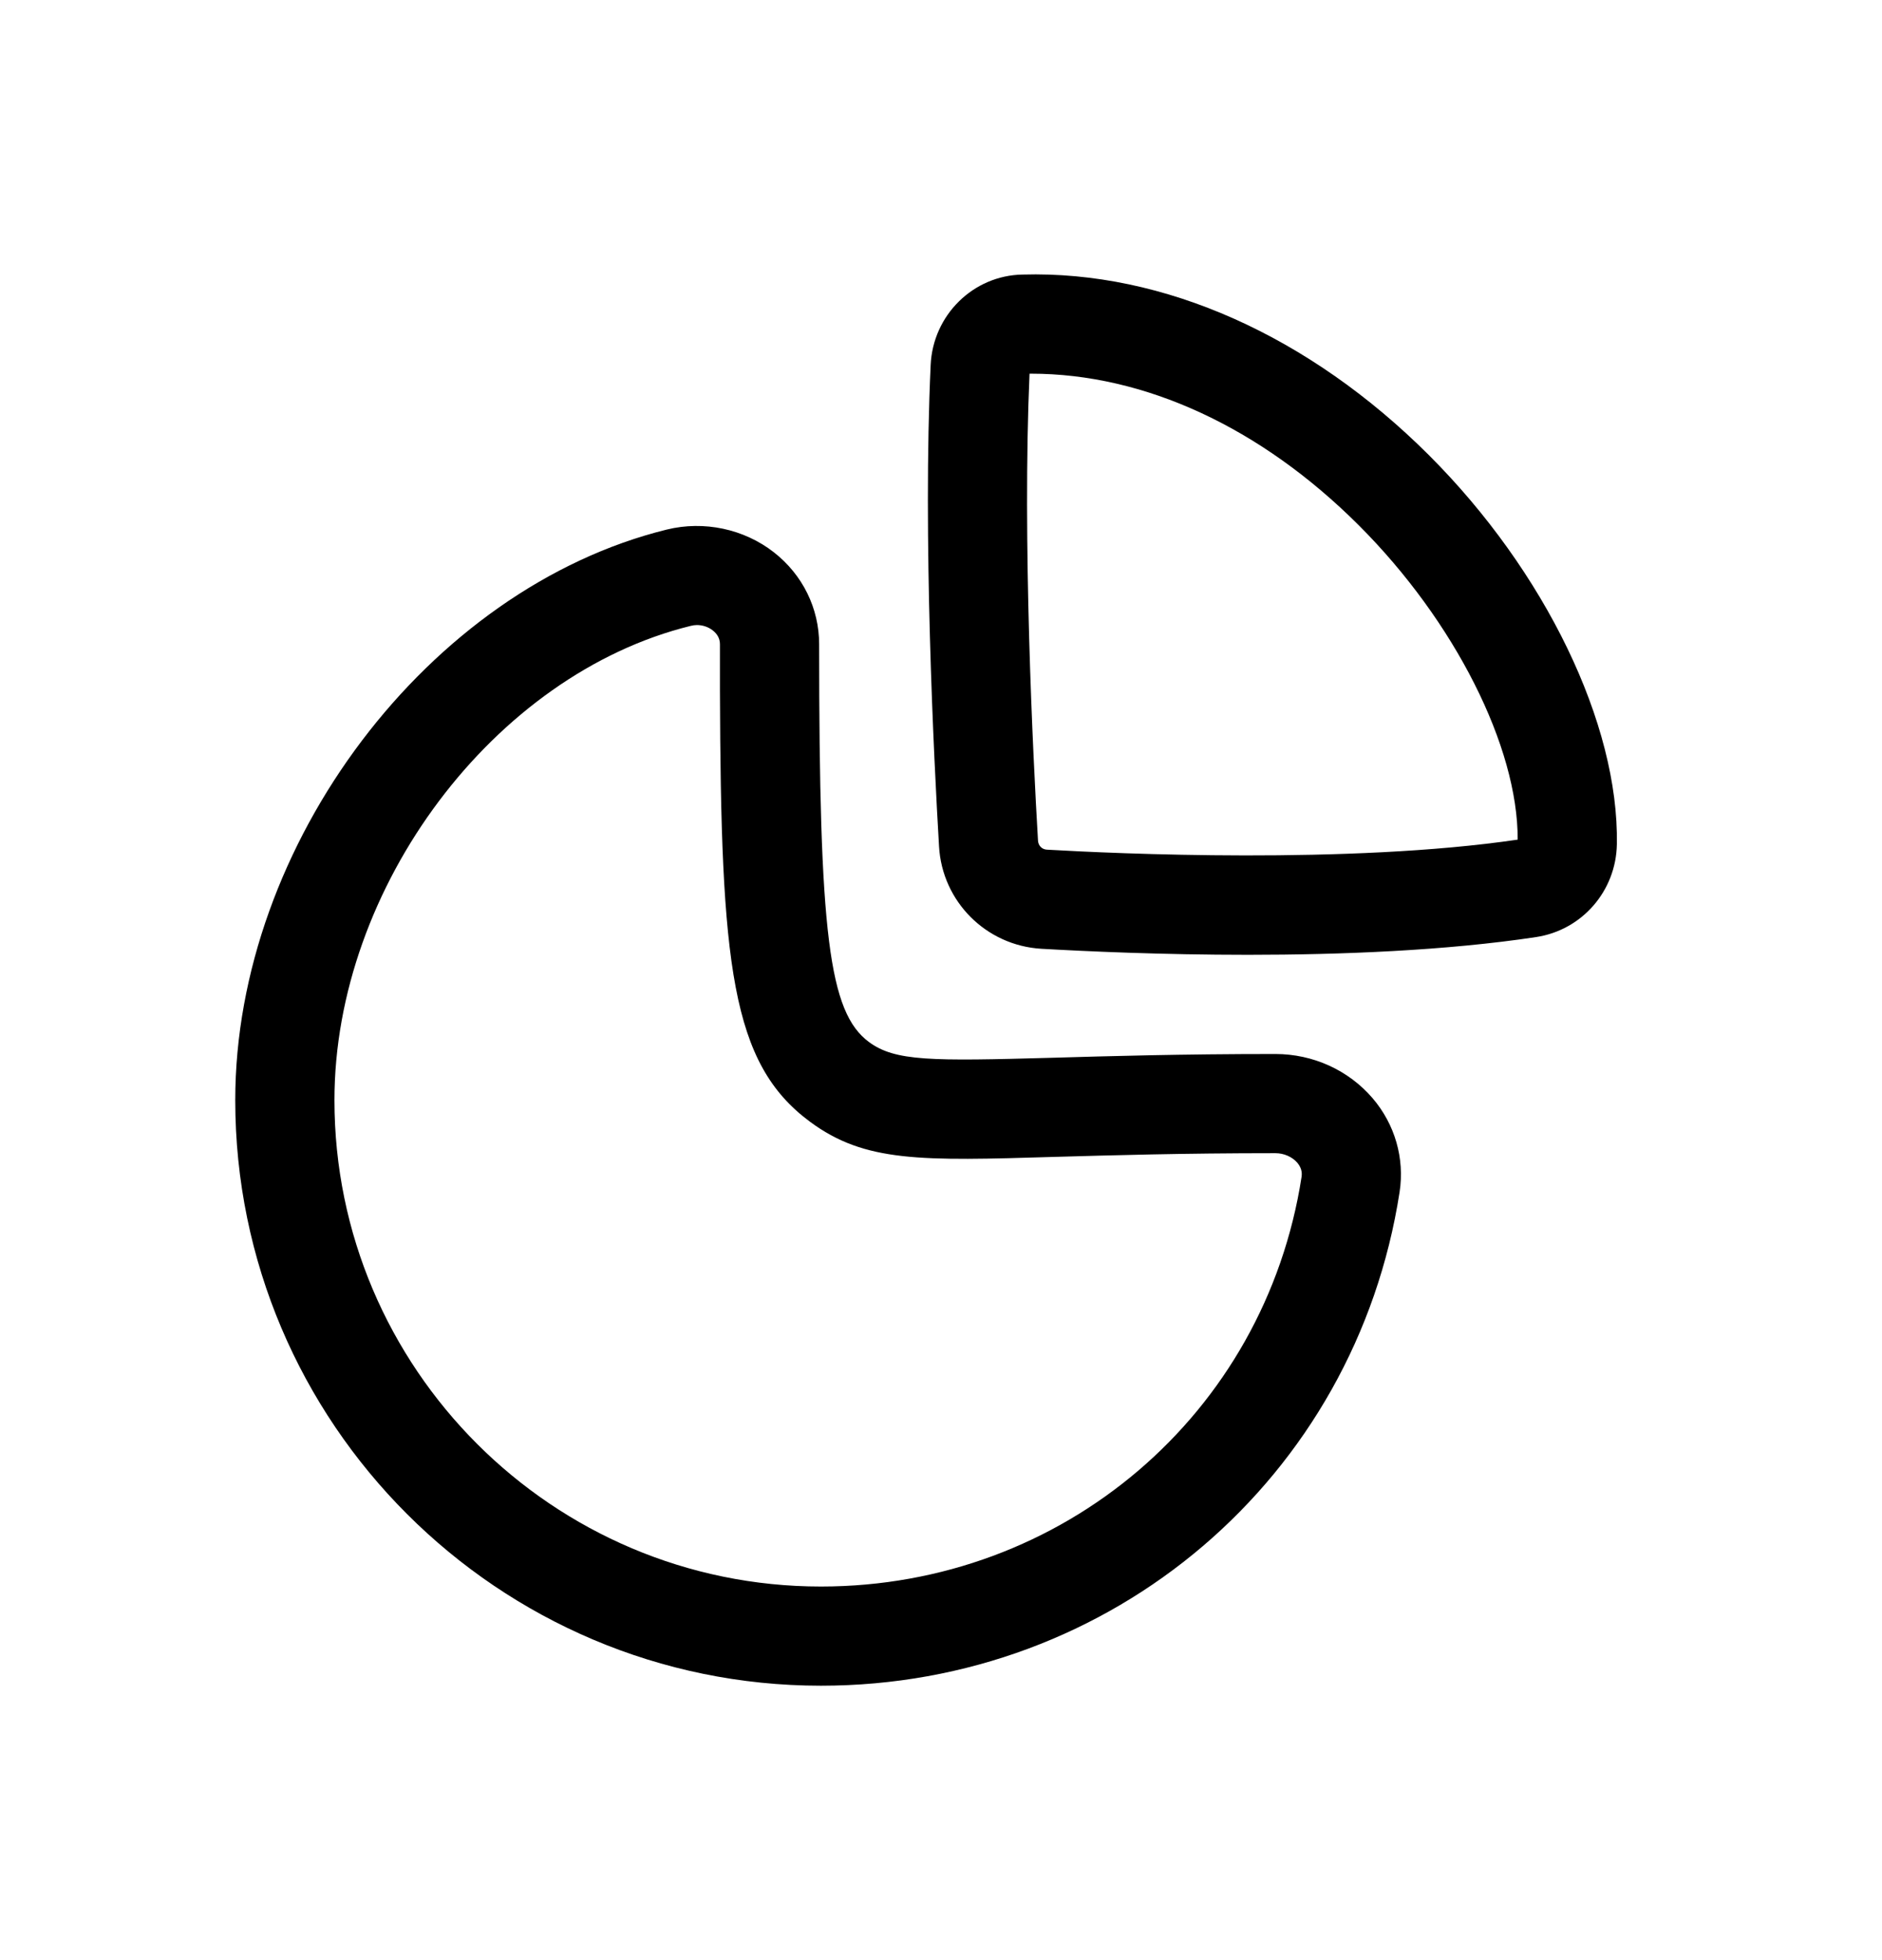 <svg width="24" height="25" viewBox="0 0 24 25" fill="none" xmlns="http://www.w3.org/2000/svg">
<path fill-rule="evenodd" clip-rule="evenodd" d="M9.87 7.045C10.236 7.332 10.446 7.759 10.446 8.218C10.446 11.916 10.57 12.911 11.081 13.29C11.415 13.537 11.874 13.534 13.42 13.491C14.139 13.47 15.059 13.443 16.264 13.443C16.744 13.443 17.197 13.649 17.504 14.007C17.789 14.34 17.914 14.775 17.848 15.204C17.285 18.851 14.181 21.5 10.469 21.5C6.35 21.5 3 18.149 3 14.032C3 10.766 5.469 7.501 8.504 6.754C8.978 6.638 9.488 6.746 9.87 7.045ZM8.888 7.972C8.861 7.972 8.834 7.976 8.807 7.983C6.302 8.599 4.265 11.313 4.265 14.032C4.265 17.452 7.048 20.235 10.469 20.235C13.553 20.235 16.13 18.038 16.598 15.011C16.601 14.985 16.613 14.912 16.544 14.83C16.478 14.754 16.373 14.708 16.264 14.708C15.074 14.708 14.165 14.735 13.456 14.755C11.739 14.807 11.029 14.826 10.328 14.306C9.324 13.562 9.192 12.313 9.181 8.807L9.181 8.218C9.181 8.147 9.15 8.088 9.09 8.041C9.033 7.996 8.961 7.972 8.888 7.972ZM18.222 5.805C19.705 7.287 20.646 9.234 20.619 10.767C20.609 11.364 20.174 11.864 19.587 11.952C18.442 12.125 17.101 12.178 15.915 12.178C14.81 12.178 13.838 12.133 13.279 12.101C12.575 12.059 12.015 11.499 11.975 10.795C11.909 9.68 11.767 6.848 11.868 4.657C11.896 4.02 12.41 3.513 13.039 3.502C14.841 3.45 16.701 4.287 18.222 5.805ZM13.147 4.766H13.129C13.036 6.891 13.173 9.635 13.237 10.722C13.241 10.787 13.288 10.834 13.352 10.837C14.219 10.887 17.206 11.025 19.354 10.709C19.359 9.525 18.549 7.92 17.328 6.7C16.077 5.45 14.596 4.766 13.147 4.766Z" fill="black"/>
</svg>
